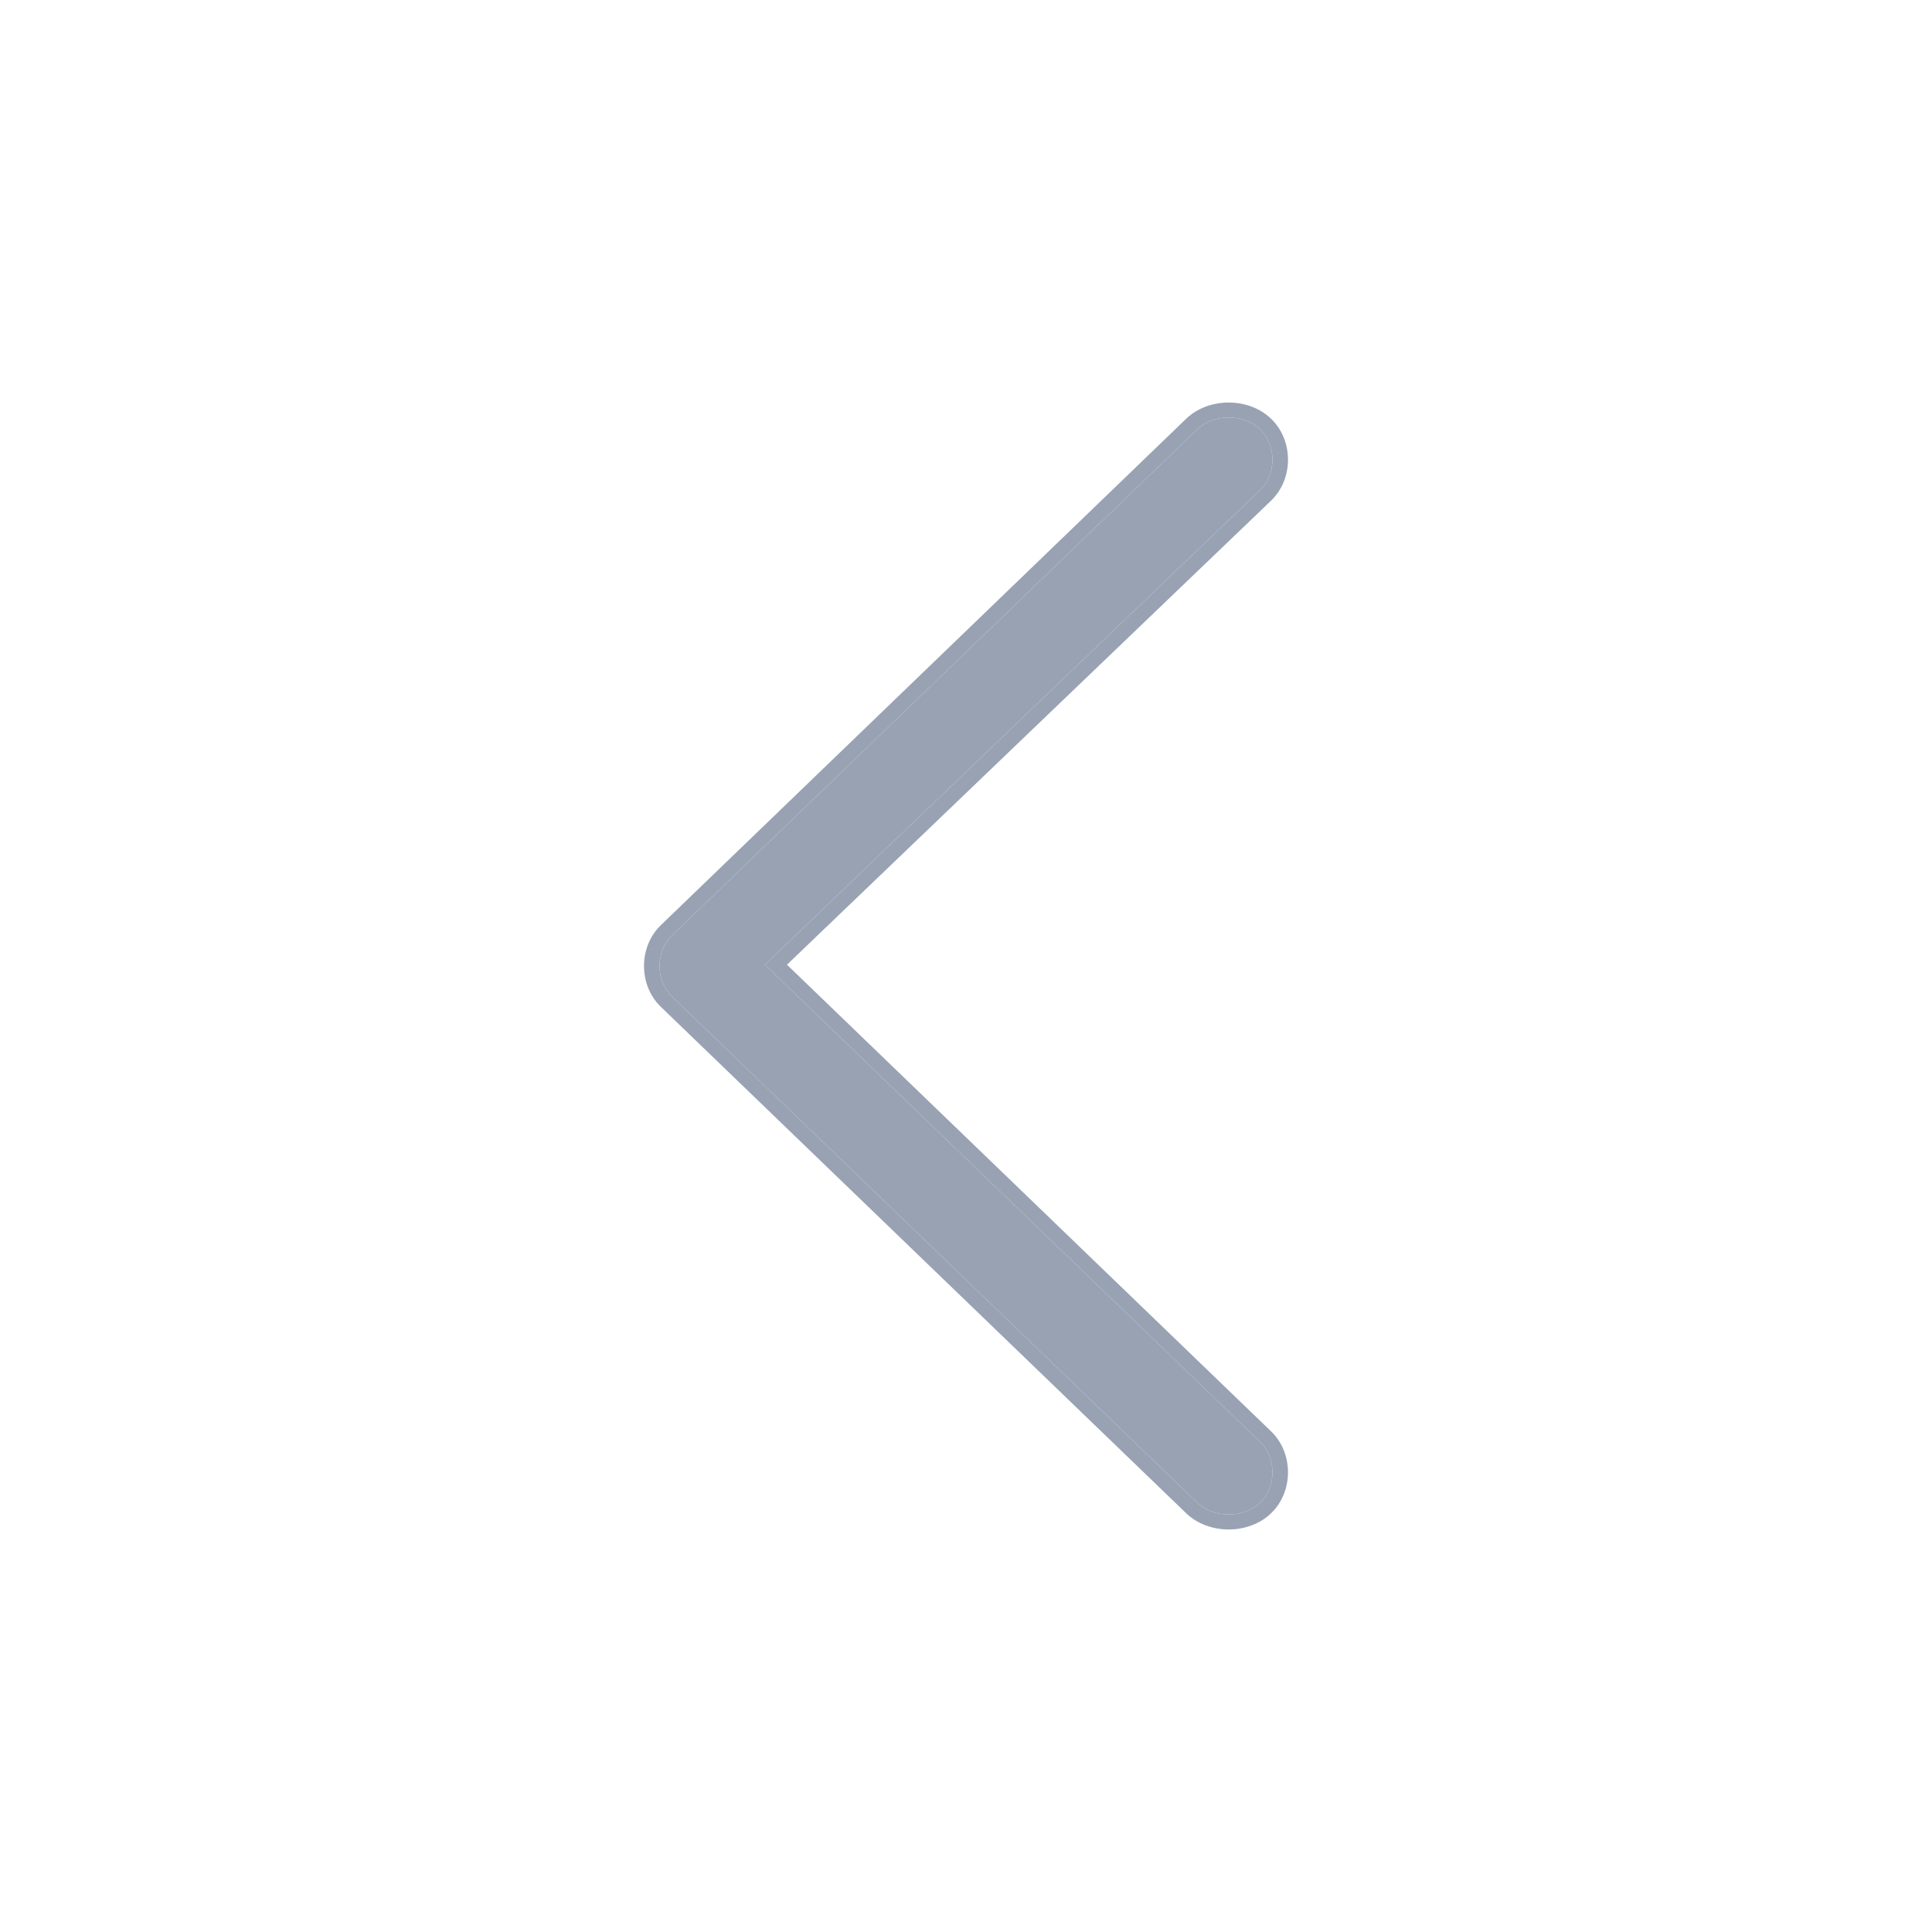 <svg width="24" height="24" viewBox="0 0 24 24" fill="none" xmlns="http://www.w3.org/2000/svg">
<path d="M8.346 12.377C8.142 12.18 8.142 11.82 8.346 11.623L14.872 5.334C15.076 5.137 15.45 5.137 15.654 5.334C15.858 5.53 15.858 5.891 15.654 6.087L9.502 11.984L15.654 17.913C15.858 18.109 15.858 18.47 15.654 18.666C15.45 18.863 15.076 18.863 14.872 18.666L8.346 12.377Z" fill="#98A2B3"/>
<path fill-rule="evenodd" clip-rule="evenodd" d="M15.79 6.219L9.776 11.984L15.79 17.781C16.07 18.05 16.07 18.529 15.79 18.798C15.511 19.067 15.015 19.067 14.735 18.798L8.21 12.508C7.93 12.239 7.93 11.761 8.21 11.492L14.735 5.202C15.015 4.933 15.511 4.933 15.79 5.202C16.07 5.471 16.07 5.95 15.79 6.219ZM15.654 17.913C15.858 18.109 15.858 18.47 15.654 18.666C15.45 18.863 15.076 18.863 14.872 18.666L8.346 12.377C8.142 12.18 8.142 11.82 8.346 11.623L14.872 5.334C15.076 5.137 15.45 5.137 15.654 5.334C15.858 5.53 15.858 5.891 15.654 6.087L9.502 11.984L15.654 17.913Z" fill="#98A2B3"/>
</svg>
